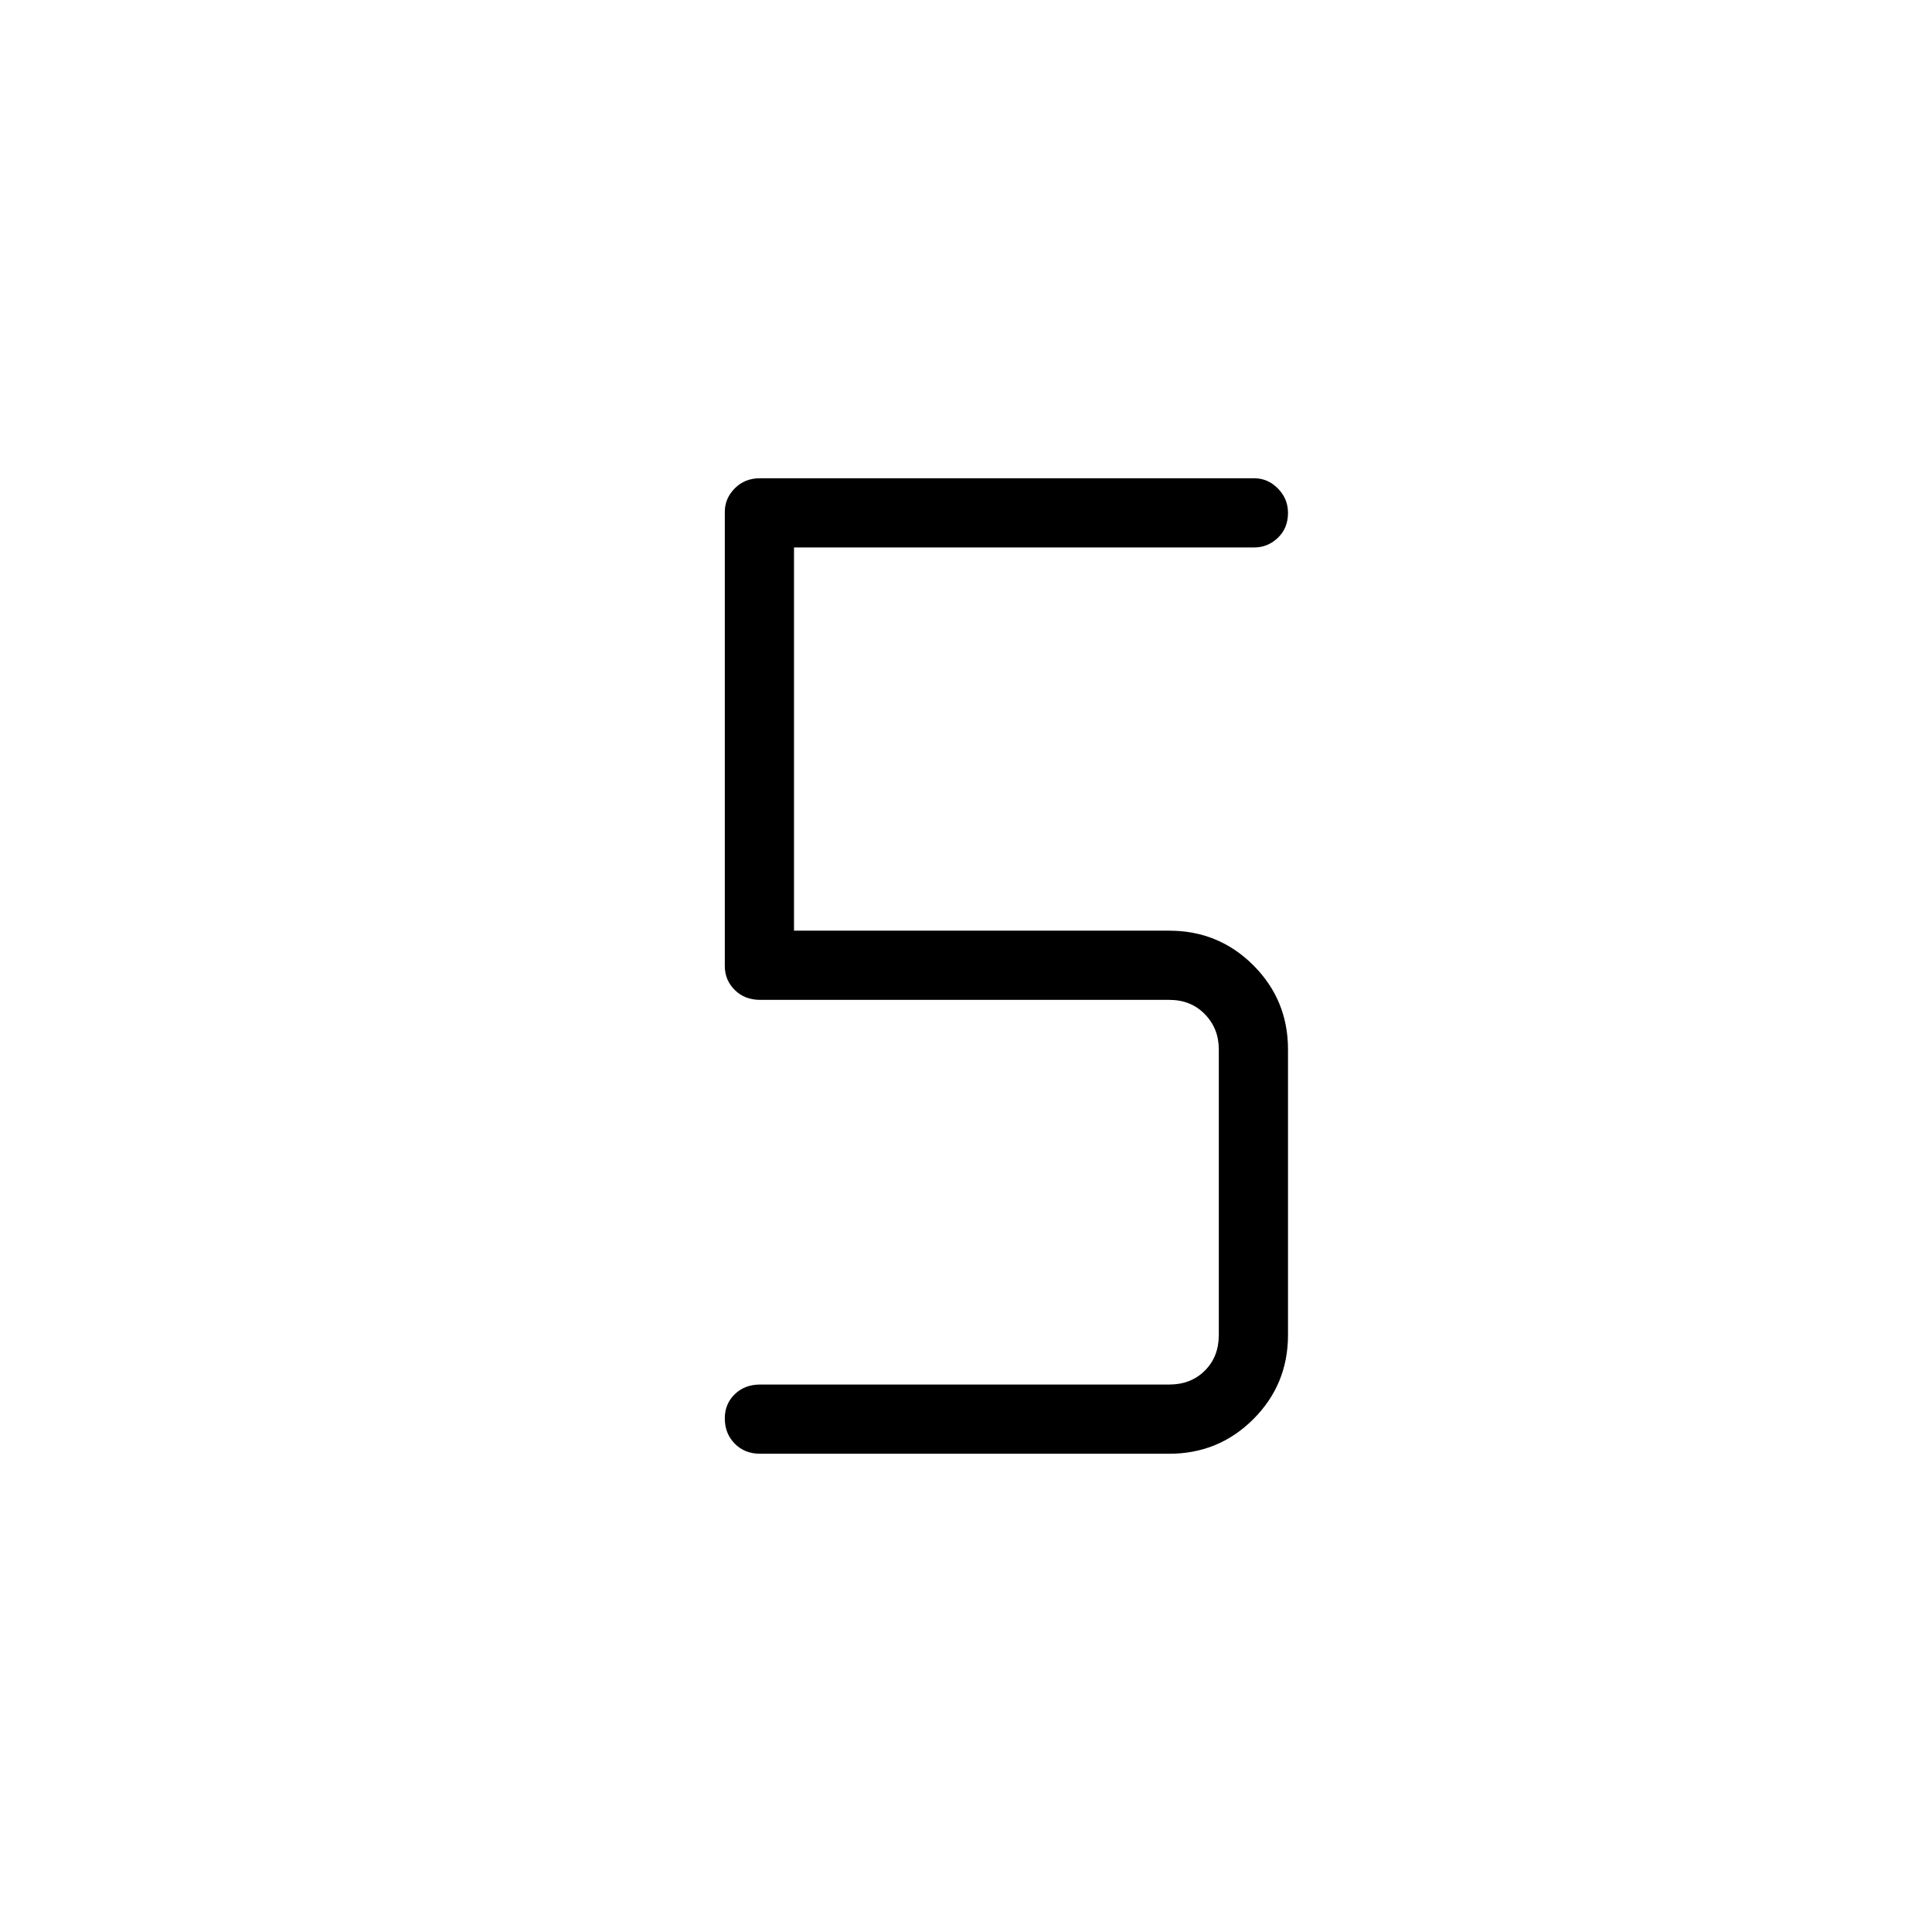<svg xmlns="http://www.w3.org/2000/svg" height="40" viewBox="0 -960 960 960" width="40"><path d="M581-237.64H377.71q-7.67 0-12.61-5.01-4.95-5-4.95-12.57 0-7.2 4.95-12 4.94-4.81 12.61-4.81H581q10.77 0 17.69-6.92 6.93-6.92 6.93-17.69v-141.91q0-10.39-6.93-17.5-6.92-7.12-17.69-7.12H377.71q-7.67 0-12.61-4.91-4.95-4.91-4.95-11.92v-225.69q0-6.63 4.95-11.65 4.94-5.02 12.61-5.02h245.46q6.79 0 11.81 5.09 5.02 5.08 5.02 12.13 0 7.56-5.02 12.36-5.02 4.81-11.81 4.81H394.54v190.42H581q24.58 0 41.79 17.21T640-438.55v141.91q0 24.58-17.21 41.79T581-237.64Z"/></svg>